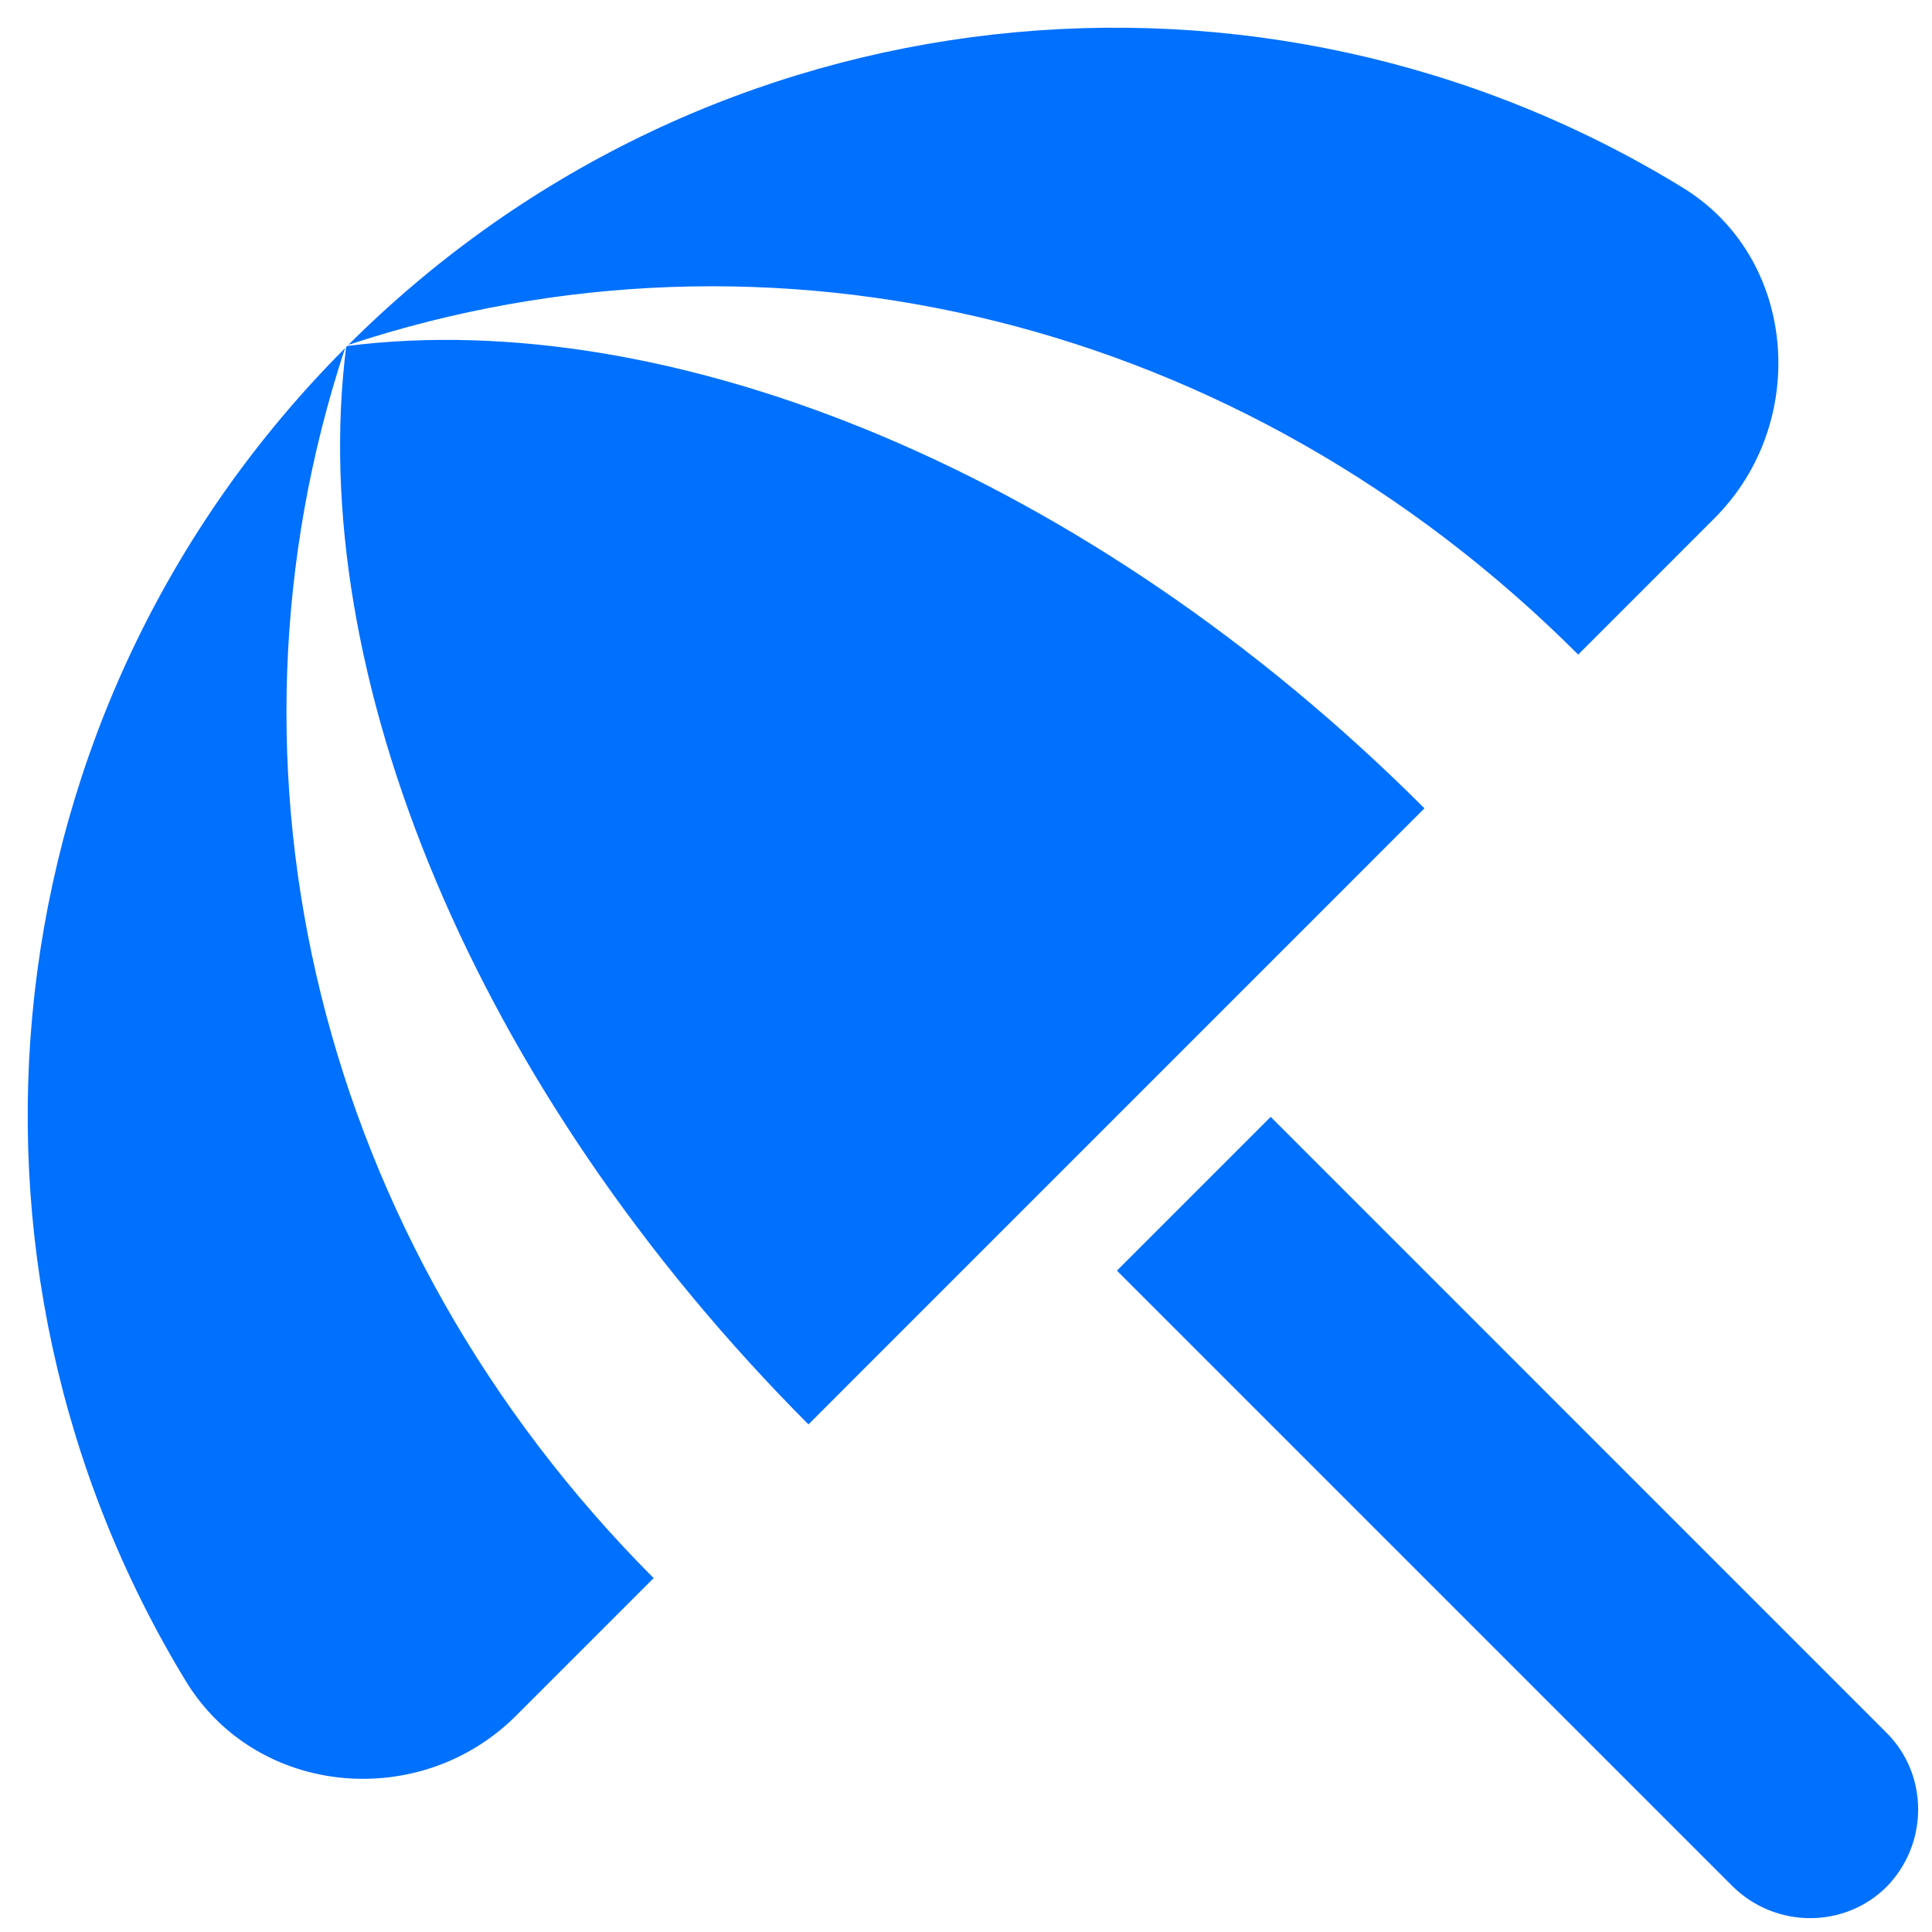 <?xml version="1.0" encoding="UTF-8"?>
<svg width="31px" height="31px" viewBox="0 0 31 31" version="1.1" xmlns="http://www.w3.org/2000/svg" xmlns:xlink="http://www.w3.org/1999/xlink">
    <!-- Generator: Sketch 55.1 (78136) - https://sketchapp.com -->
    <title>travel</title>
    <desc>Created with Sketch.</desc>
    <g id="website" stroke="none" stroke-width="1" fill="none" fill-rule="evenodd">
        <g id="Product-Copy" transform="translate(-256, -3943)">
            <g id="templates" transform="translate(1, 3552)">
                <g id="Group-23" transform="translate(162, 254)">
                    <g id="Group-22" transform="translate(88, 130)">
                        <g id="travel" transform="translate(0, 2)">
                            <polygon id="Path" points="0 0 42 0 42 42 0 42"></polygon>
                            <path d="M22.922,25.388 L25.389,22.921 L35.273,32.806 C35.946,33.479 35.946,34.583 35.273,35.273 C34.6,35.946 33.496,35.946 32.807,35.273 L22.922,25.388 L22.922,25.388 Z M30.323,15.503 L32.513,13.312 C34.048,11.776 33.841,9.119 31.979,7.998 C25.268,3.892 16.402,4.738 10.589,10.534 C17.368,8.291 24.923,10.103 30.323,15.503 Z M10.537,10.586 C4.741,16.4 3.896,25.267 7.984,31.978 C9.123,33.841 11.762,34.066 13.297,32.513 L15.488,30.322 C10.106,24.922 8.295,17.366 10.537,10.586 Z M10.572,10.551 L10.554,10.569 C9.899,15.761 12.572,22.438 17.972,27.855 L27.856,17.97 C22.457,12.57 15.764,9.896 10.572,10.551 Z" id="Shape" fill="#0070FF" fill-rule="nonzero"></path>
                        </g>
                    </g>
                </g>
            </g>
        </g>
    </g>
</svg>